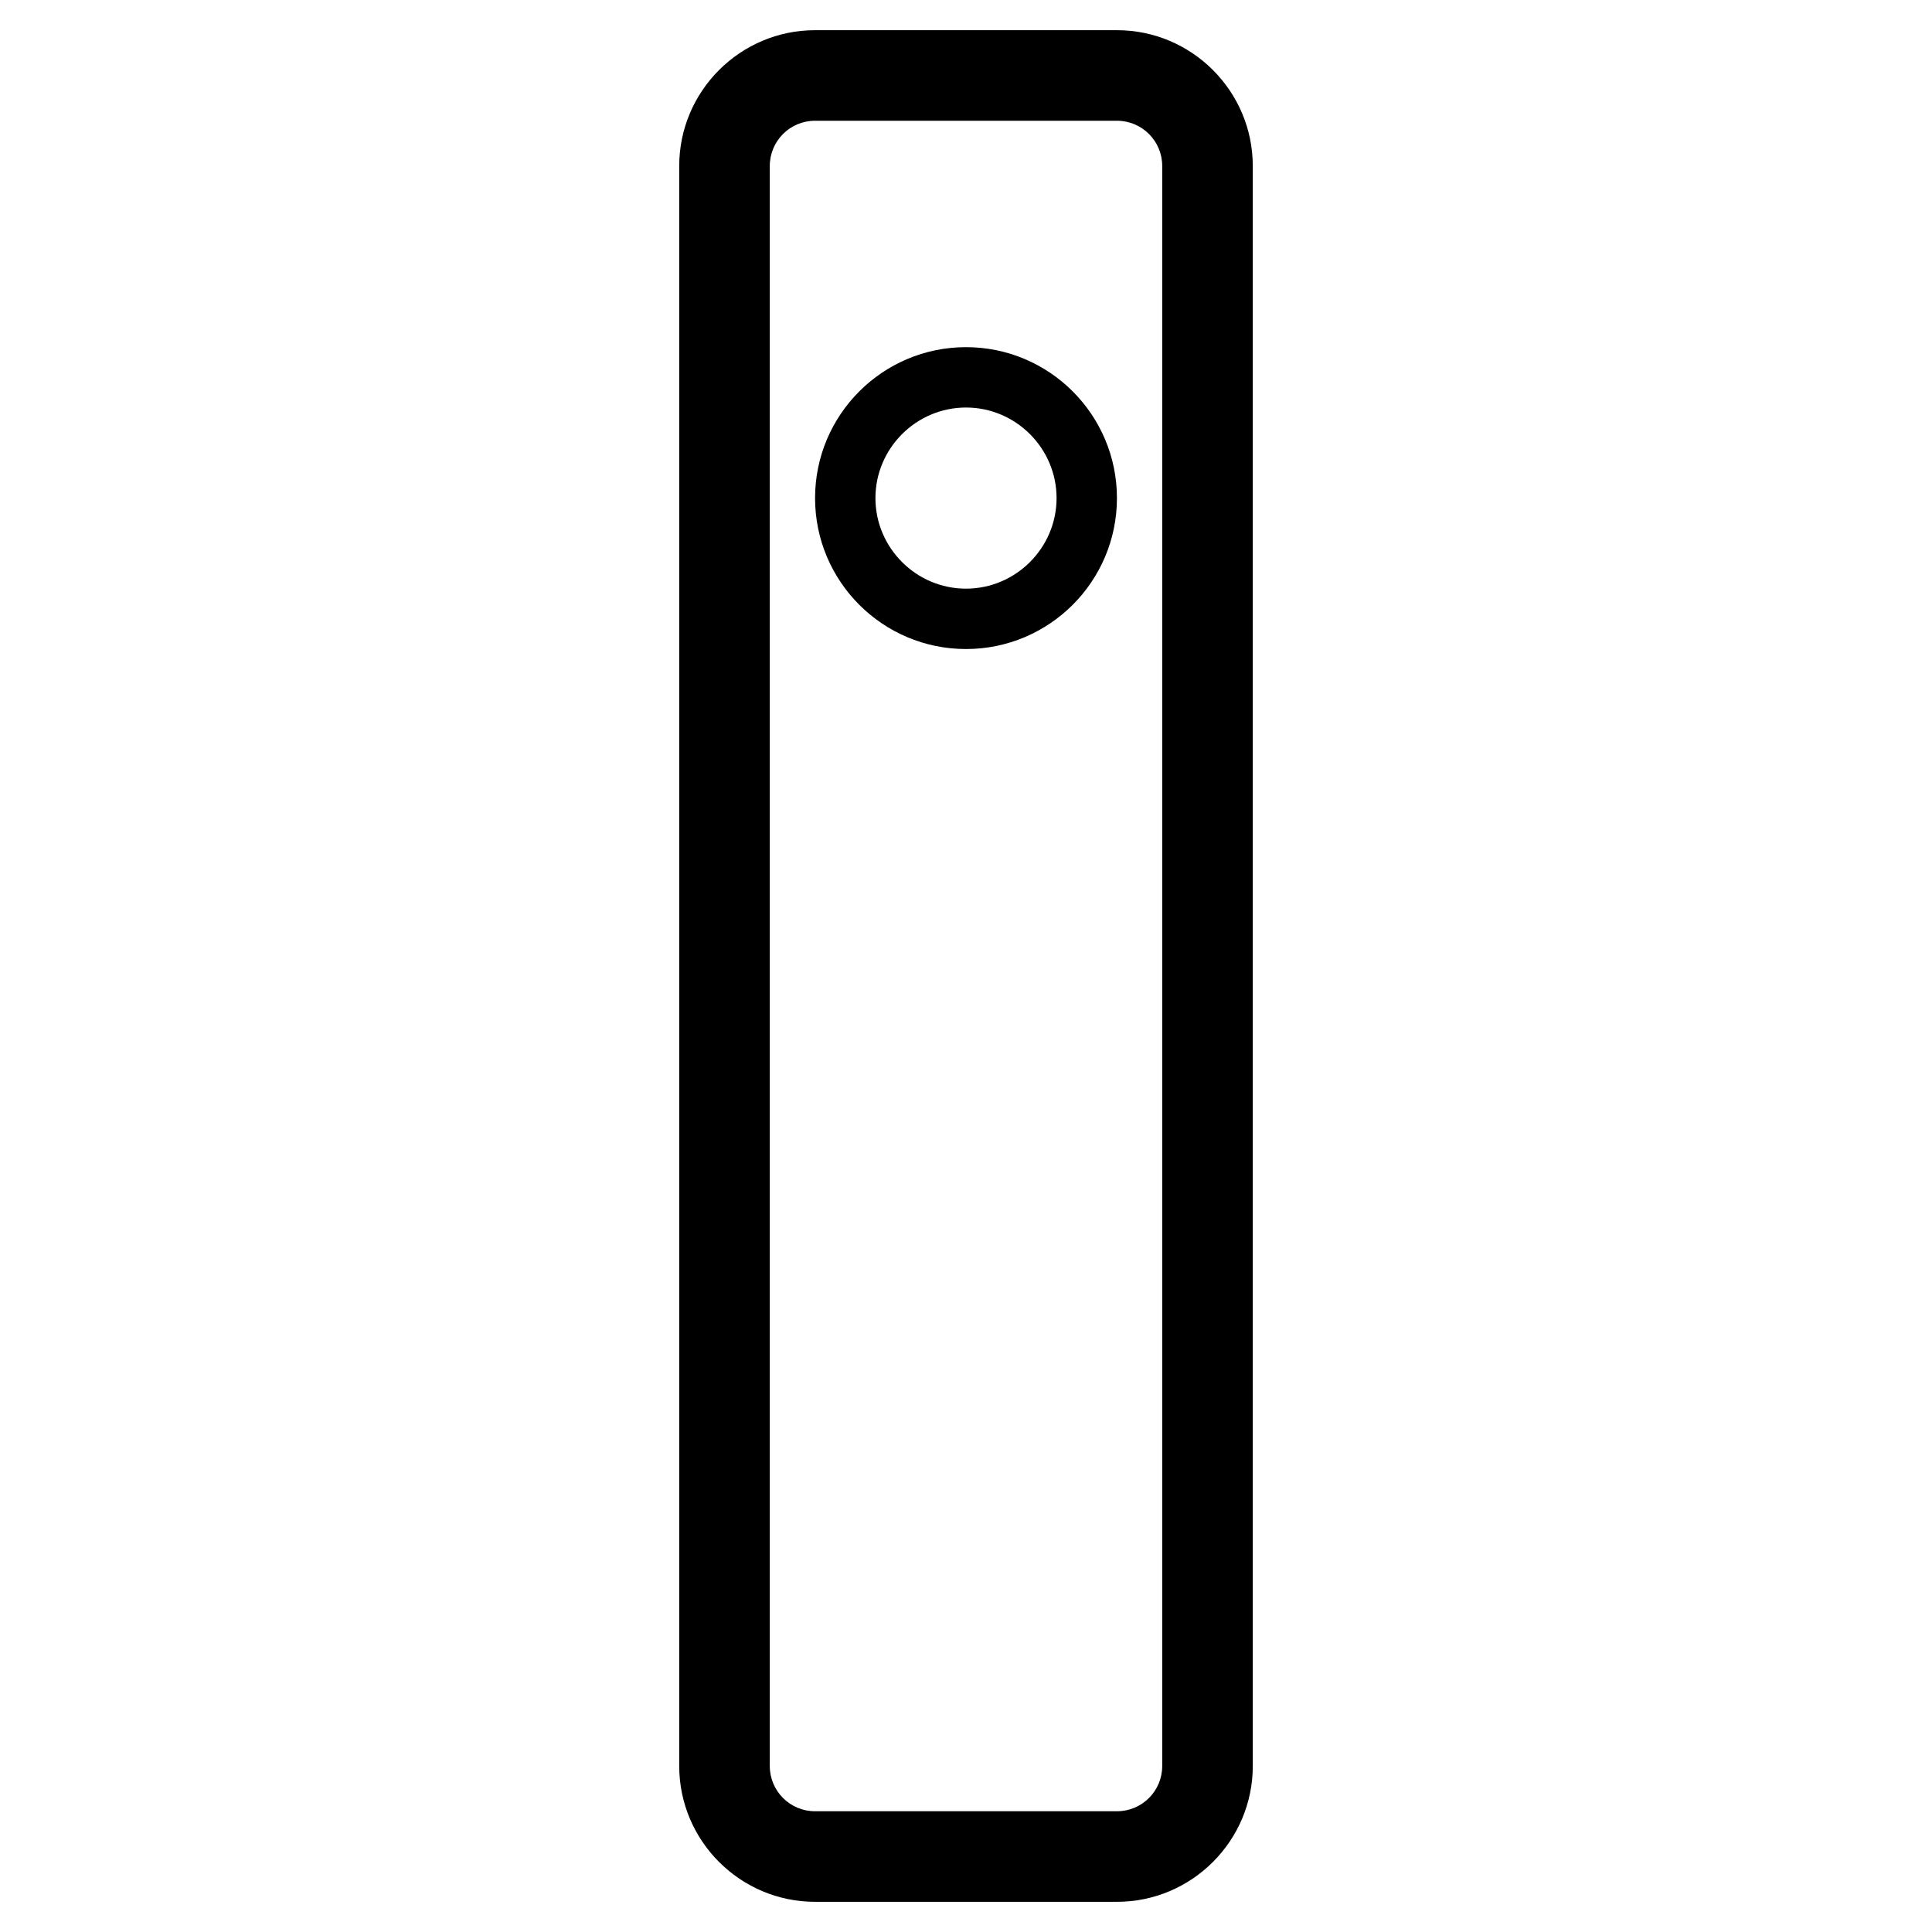 <?xml version="1.0" encoding="utf-8"?>
<!-- Generator: Adobe Illustrator 23.0.4, SVG Export Plug-In . SVG Version: 6.00 Build 0)  -->
<svg version="1.1" id="Layer_1" xmlns="http://www.w3.org/2000/svg" xmlns:xlink="http://www.w3.org/1999/xlink" x="0px" y="0px"
	 viewBox="0 0 64 64" style="enable-background:new 0 0 64 64;" xml:space="preserve">
<style type="text/css">
	.st0{fill:none;stroke:#000000;stroke-width:3;stroke-miterlimit:10;}
	.st1{fill:none;}
</style>
<path class="st0" d="M36.5,83.5"/>
<g>
	<path class="st1" d="M37,4H27c-0.83,0-1.5,0.67-1.5,1.5v53c0,0.83,0.67,1.5,1.5,1.5h10c0.83,0,1.5-0.67,1.5-1.5v-53
		C38.5,4.67,37.83,4,37,4z M32,21.5c-2.76,0-5-2.24-5-5s2.24-5,5-5s5,2.24,5,5S34.76,21.5,32,21.5z"/>
	<circle class="st1" cx="32" cy="16.5" r="3"/>
	<path d="M37,1H27c-2.48,0-4.5,2.02-4.5,4.5v53c0,2.48,2.02,4.5,4.5,4.5h10c2.48,0,4.5-2.02,4.5-4.5v-53C41.5,3.02,39.48,1,37,1z
		 M38.5,58.5c0,0.83-0.67,1.5-1.5,1.5H27c-0.83,0-1.5-0.67-1.5-1.5v-53C25.5,4.67,26.17,4,27,4h10c0.83,0,1.5,0.67,1.5,1.5V58.5z"/>
	<path d="M32,11.5c-2.76,0-5,2.24-5,5s2.24,5,5,5s5-2.24,5-5S34.76,11.5,32,11.5z M32,19.5c-1.65,0-3-1.35-3-3s1.35-3,3-3
		s3,1.35,3,3S33.65,19.5,32,19.5z"/>
</g>
</svg>
